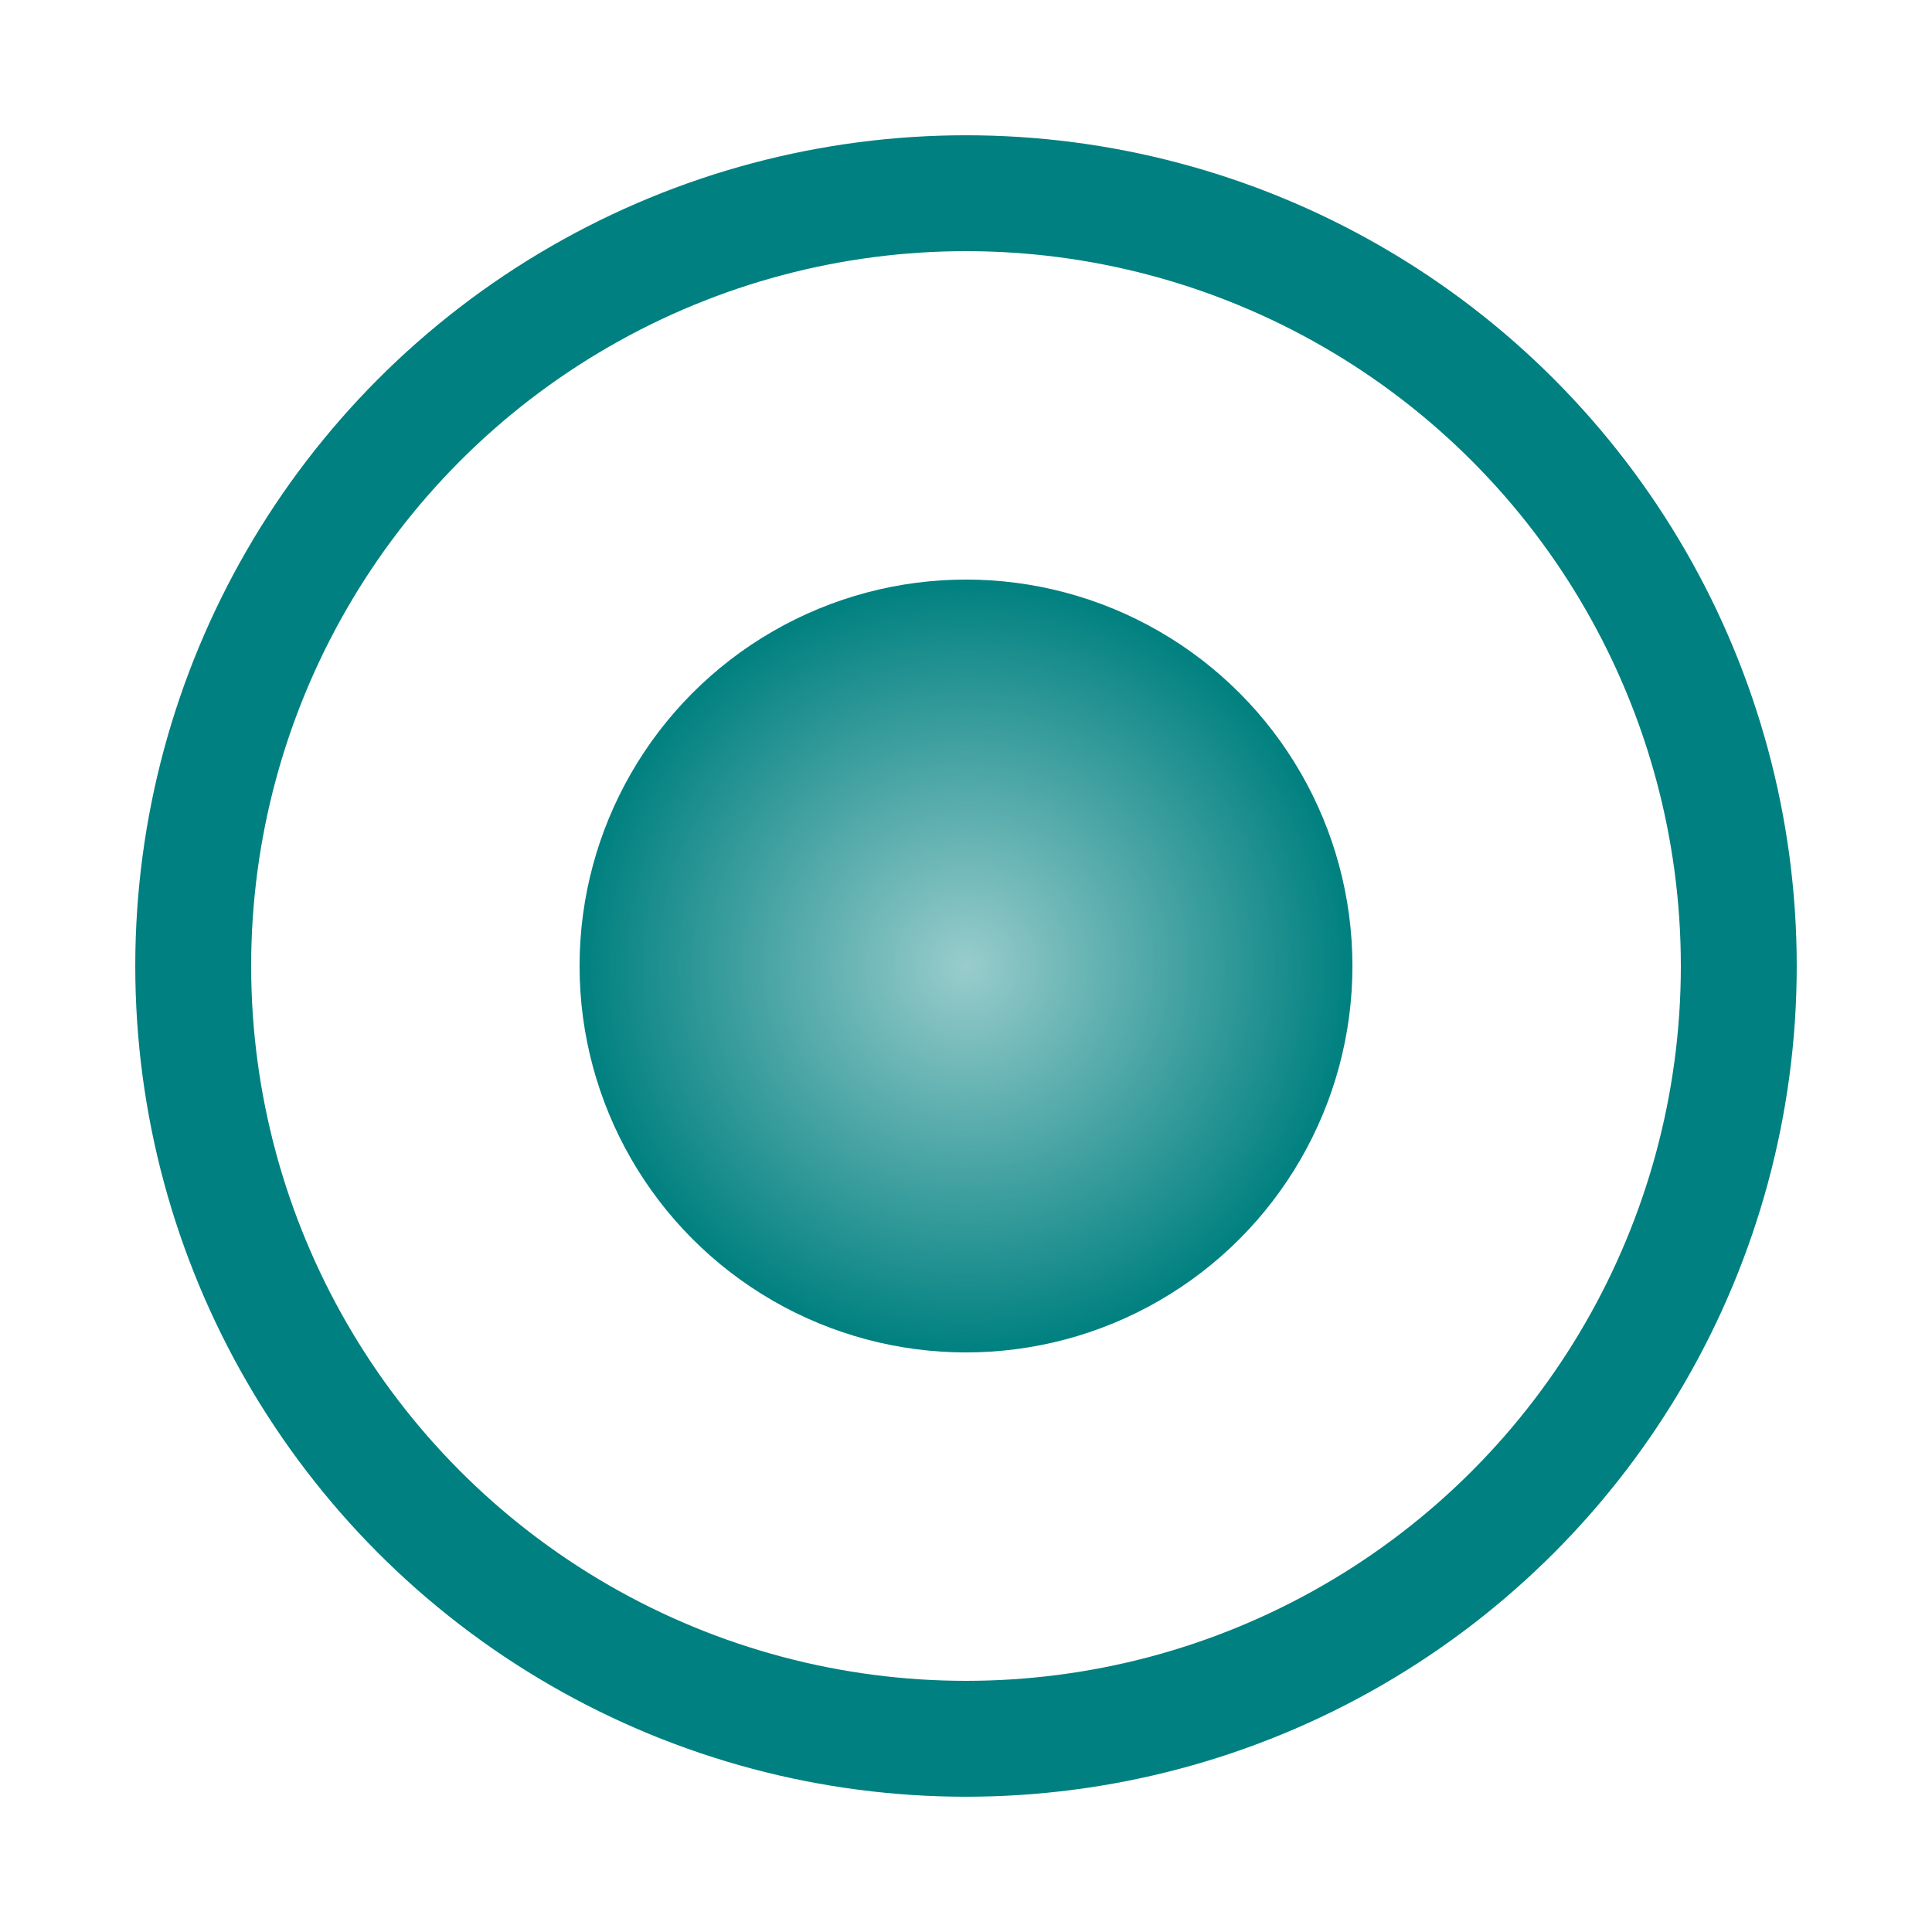 <?xml version="1.0" encoding="UTF-8" standalone="no"?>
<!-- Created with Inkscape (http://www.inkscape.org/) -->

<svg
   width="100"
   height="100"
   viewBox="0 0 26.458 26.458"
   version="1.1"
   id="svg5"
   inkscape:version="1.2 (dc2aedaf03, 2022-05-15)"
   sodipodi:docname="LocationIcon.svg"
   inkscape:export-filename="LocationUpdateIcon.png"
   inkscape:export-xdpi="96"
   inkscape:export-ydpi="96"
   xmlns:inkscape="http://www.inkscape.org/namespaces/inkscape"
   xmlns:sodipodi="http://sodipodi.sourceforge.net/DTD/sodipodi-0.dtd"
   xmlns:xlink="http://www.w3.org/1999/xlink"
   xmlns="http://www.w3.org/2000/svg"
   xmlns:svg="http://www.w3.org/2000/svg">
  <sodipodi:namedview
     id="namedview7"
     pagecolor="#ffffff"
     bordercolor="#000000"
     borderopacity="0.25"
     inkscape:showpageshadow="2"
     inkscape:pageopacity="0.0"
     inkscape:pagecheckerboard="0"
     inkscape:deskcolor="#d1d1d1"
     inkscape:document-units="px"
     showgrid="true"
     inkscape:zoom="9.44"
     inkscape:cx="46.822034"
     inkscape:cy="53.707627"
     inkscape:window-width="2256"
     inkscape:window-height="1398"
     inkscape:window-x="-11"
     inkscape:window-y="-11"
     inkscape:window-maximized="1"
     inkscape:current-layer="layer1">
    <inkscape:grid
       id="grid9"
       spacingx="2.646"
       spacingy="2.646" />
  </sodipodi:namedview>
  <defs
     id="defs2">
    <linearGradient
       inkscape:collect="always"
       id="linearGradient1132">
      <stop
         style="stop-color:#008080;stop-opacity:0.4;"
         offset="0"
         id="stop1128" />
      <stop
         style="stop-color:#008080;stop-opacity:1;"
         offset="1"
         id="stop1130" />
    </linearGradient>
    <radialGradient
       inkscape:collect="always"
       xlink:href="#linearGradient1132"
       id="radialGradient1134"
       cx="13.229"
       cy="13.229"
       fx="13.229"
       fy="13.229"
       r="5.292"
       gradientUnits="userSpaceOnUse" />
  </defs>
  <g
     inkscape:label="Layer 1"
     inkscape:groupmode="layer"
     id="layer1">
    <circle
       style="fill:none;stroke-width:1.587;stroke-linecap:round;stroke-linejoin:round;stroke:#008080"
       id="path209"
       cx="13.229"
       cy="13.229"
       r="10.583" />
    <circle
       style="fill:url(#radialGradient1134);stroke:none;stroke-width:1.587;stroke-linecap:round;stroke-linejoin:round;fill-opacity:1"
       id="path425"
       cx="13.229"
       cy="13.229"
       r="5.292" />
  </g>
</svg>
